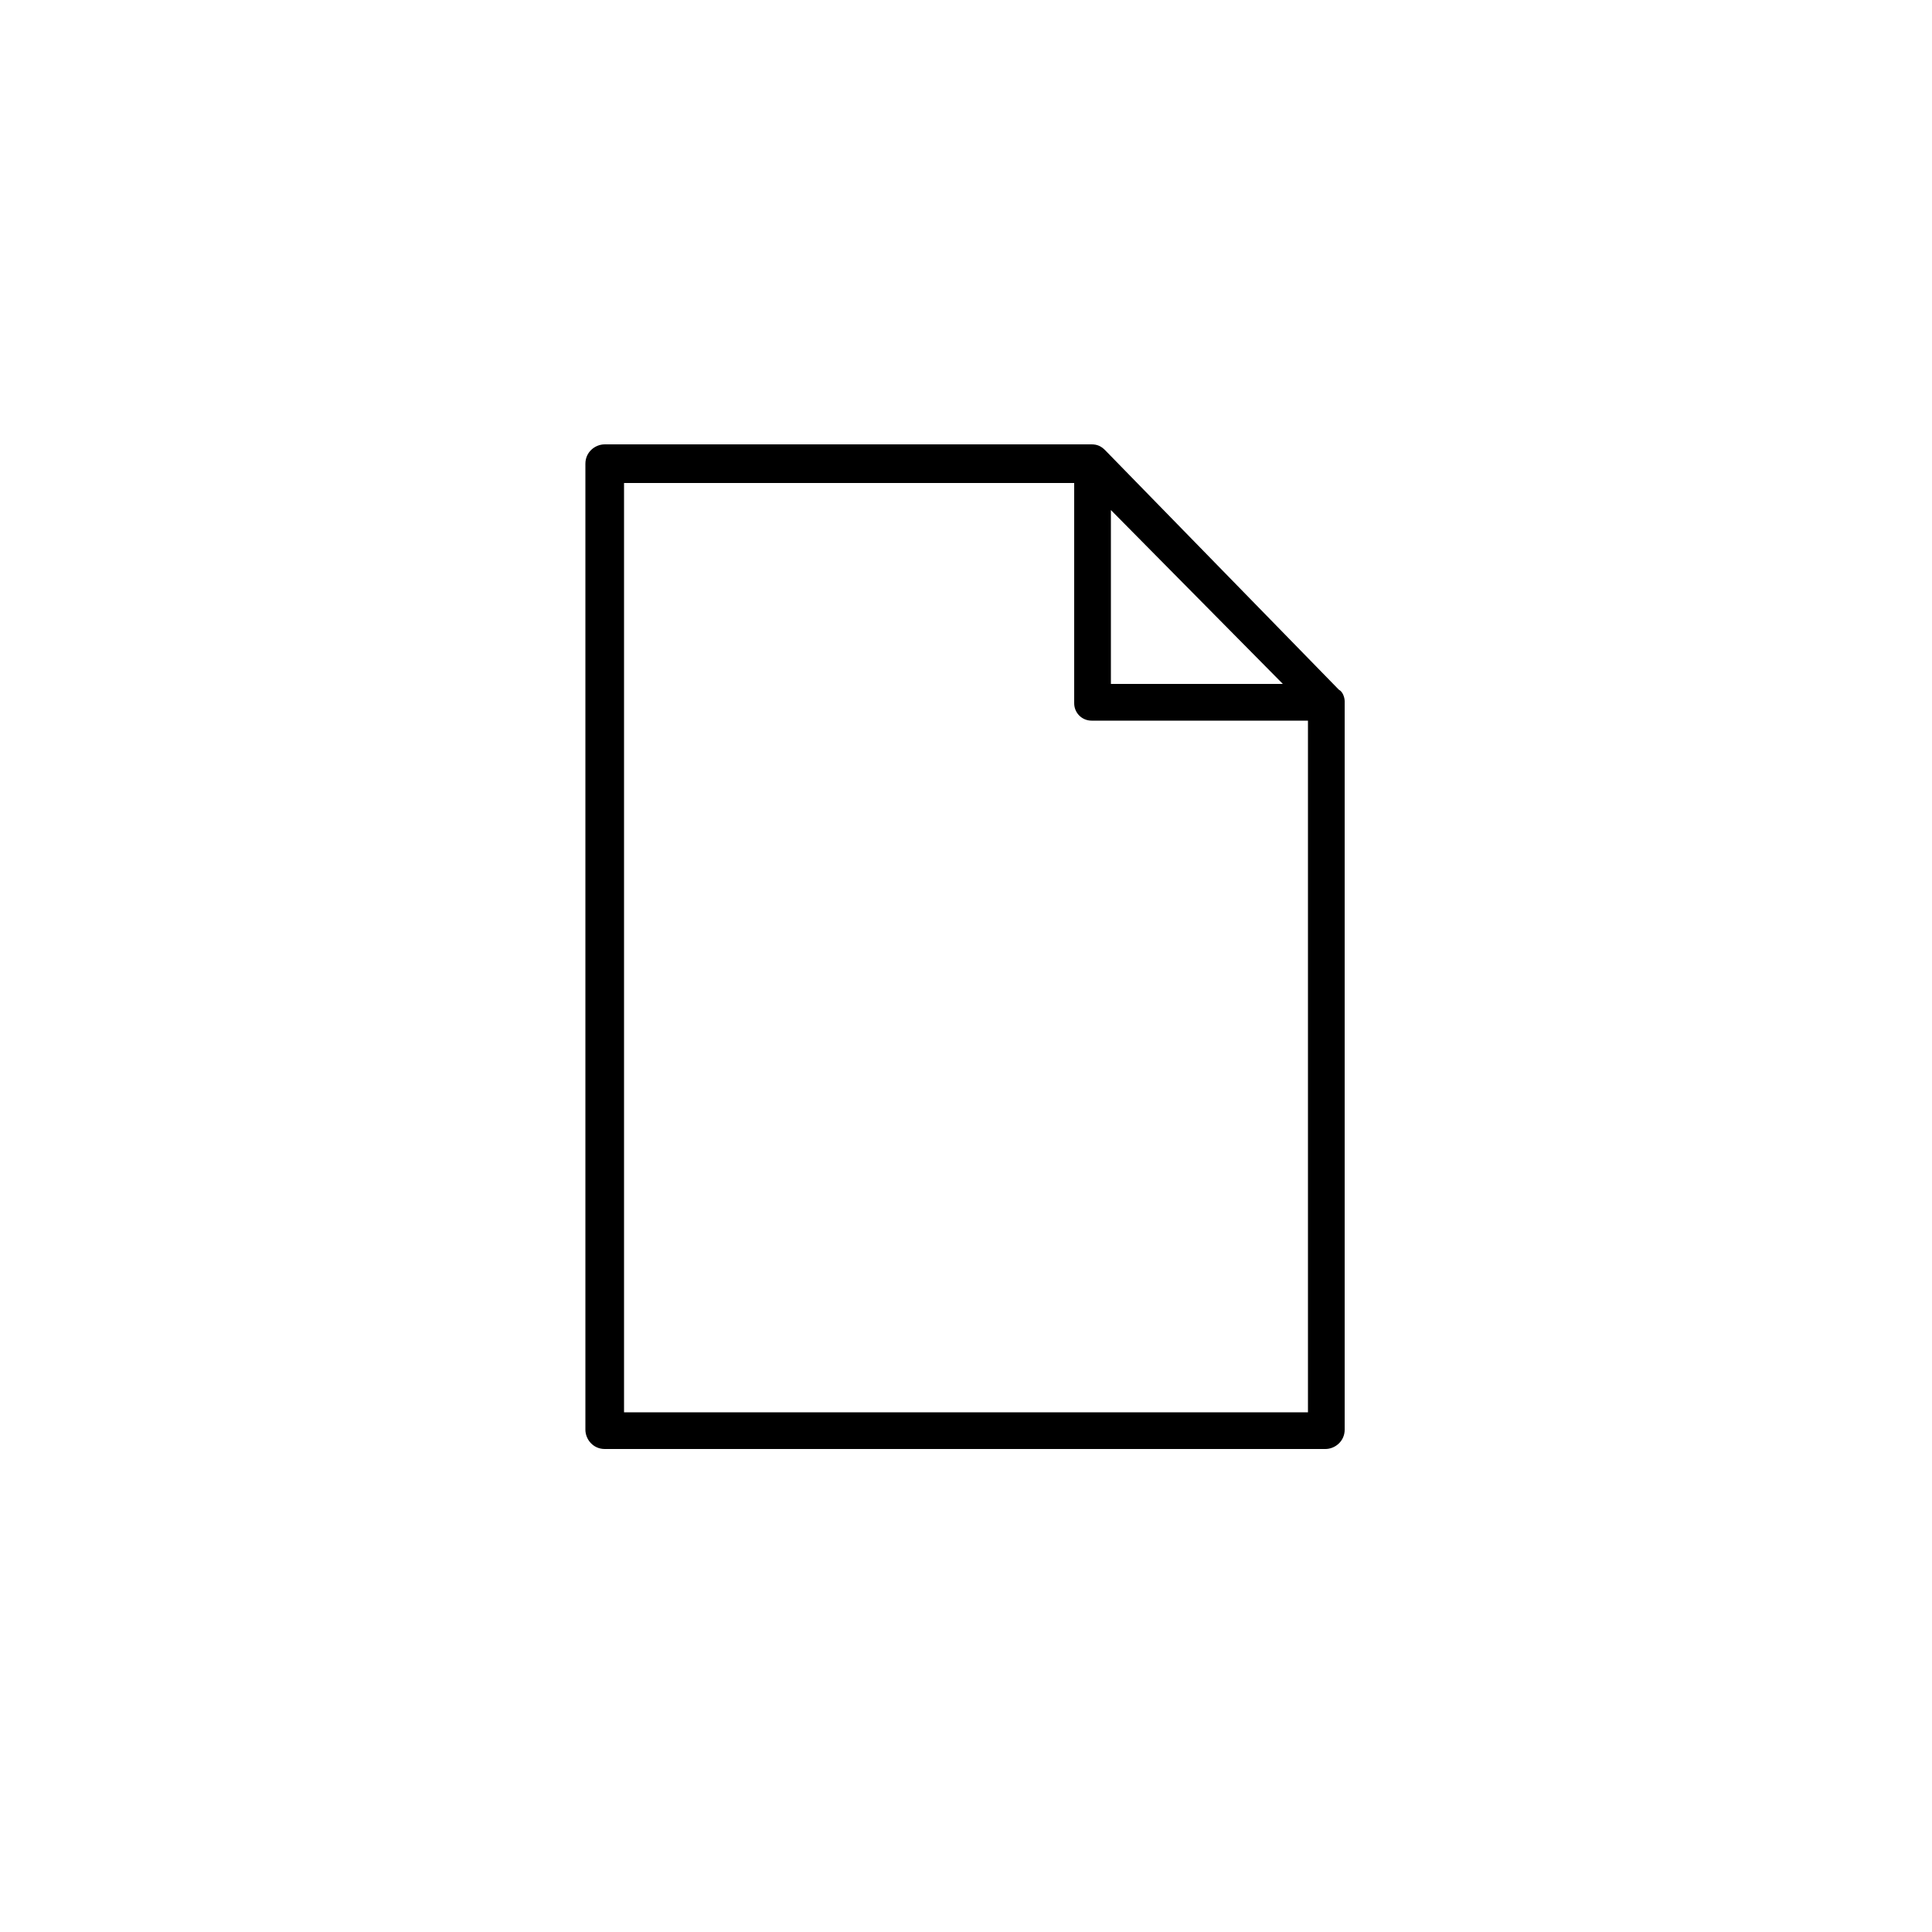 <?xml version="1.0" encoding="utf-8"?>
<!-- Generator: Adobe Illustrator 19.0.0, SVG Export Plug-In . SVG Version: 6.00 Build 0)  -->
<svg version="1.1" id="Isolation_Mode" xmlns="http://www.w3.org/2000/svg" xmlns:xlink="http://www.w3.org/1999/xlink" x="0px"
	 y="0px" viewBox="-442 251 100 100" style="enable-background:new -442 251 100 100;" xml:space="preserve">
<path d="M-372.7,286.7l-12.1-12.4c-0.2-0.2-0.4-0.3-0.7-0.3h-25.2c-0.5,0-1,0.4-1,1V325c0,0.5,0.4,1,1,1h37.3c0.5,0,1-0.4,1-1v-37.7
	C-372.4,287.1-372.5,286.8-372.7,286.7z M-384.5,286.4v-9l8.9,9H-384.5z M-385.5,288.3h11.2v35.8h-35.4v-48.1h23.3v11.4
	C-386.4,287.9-386,288.3-385.5,288.3z"/>
</svg>
